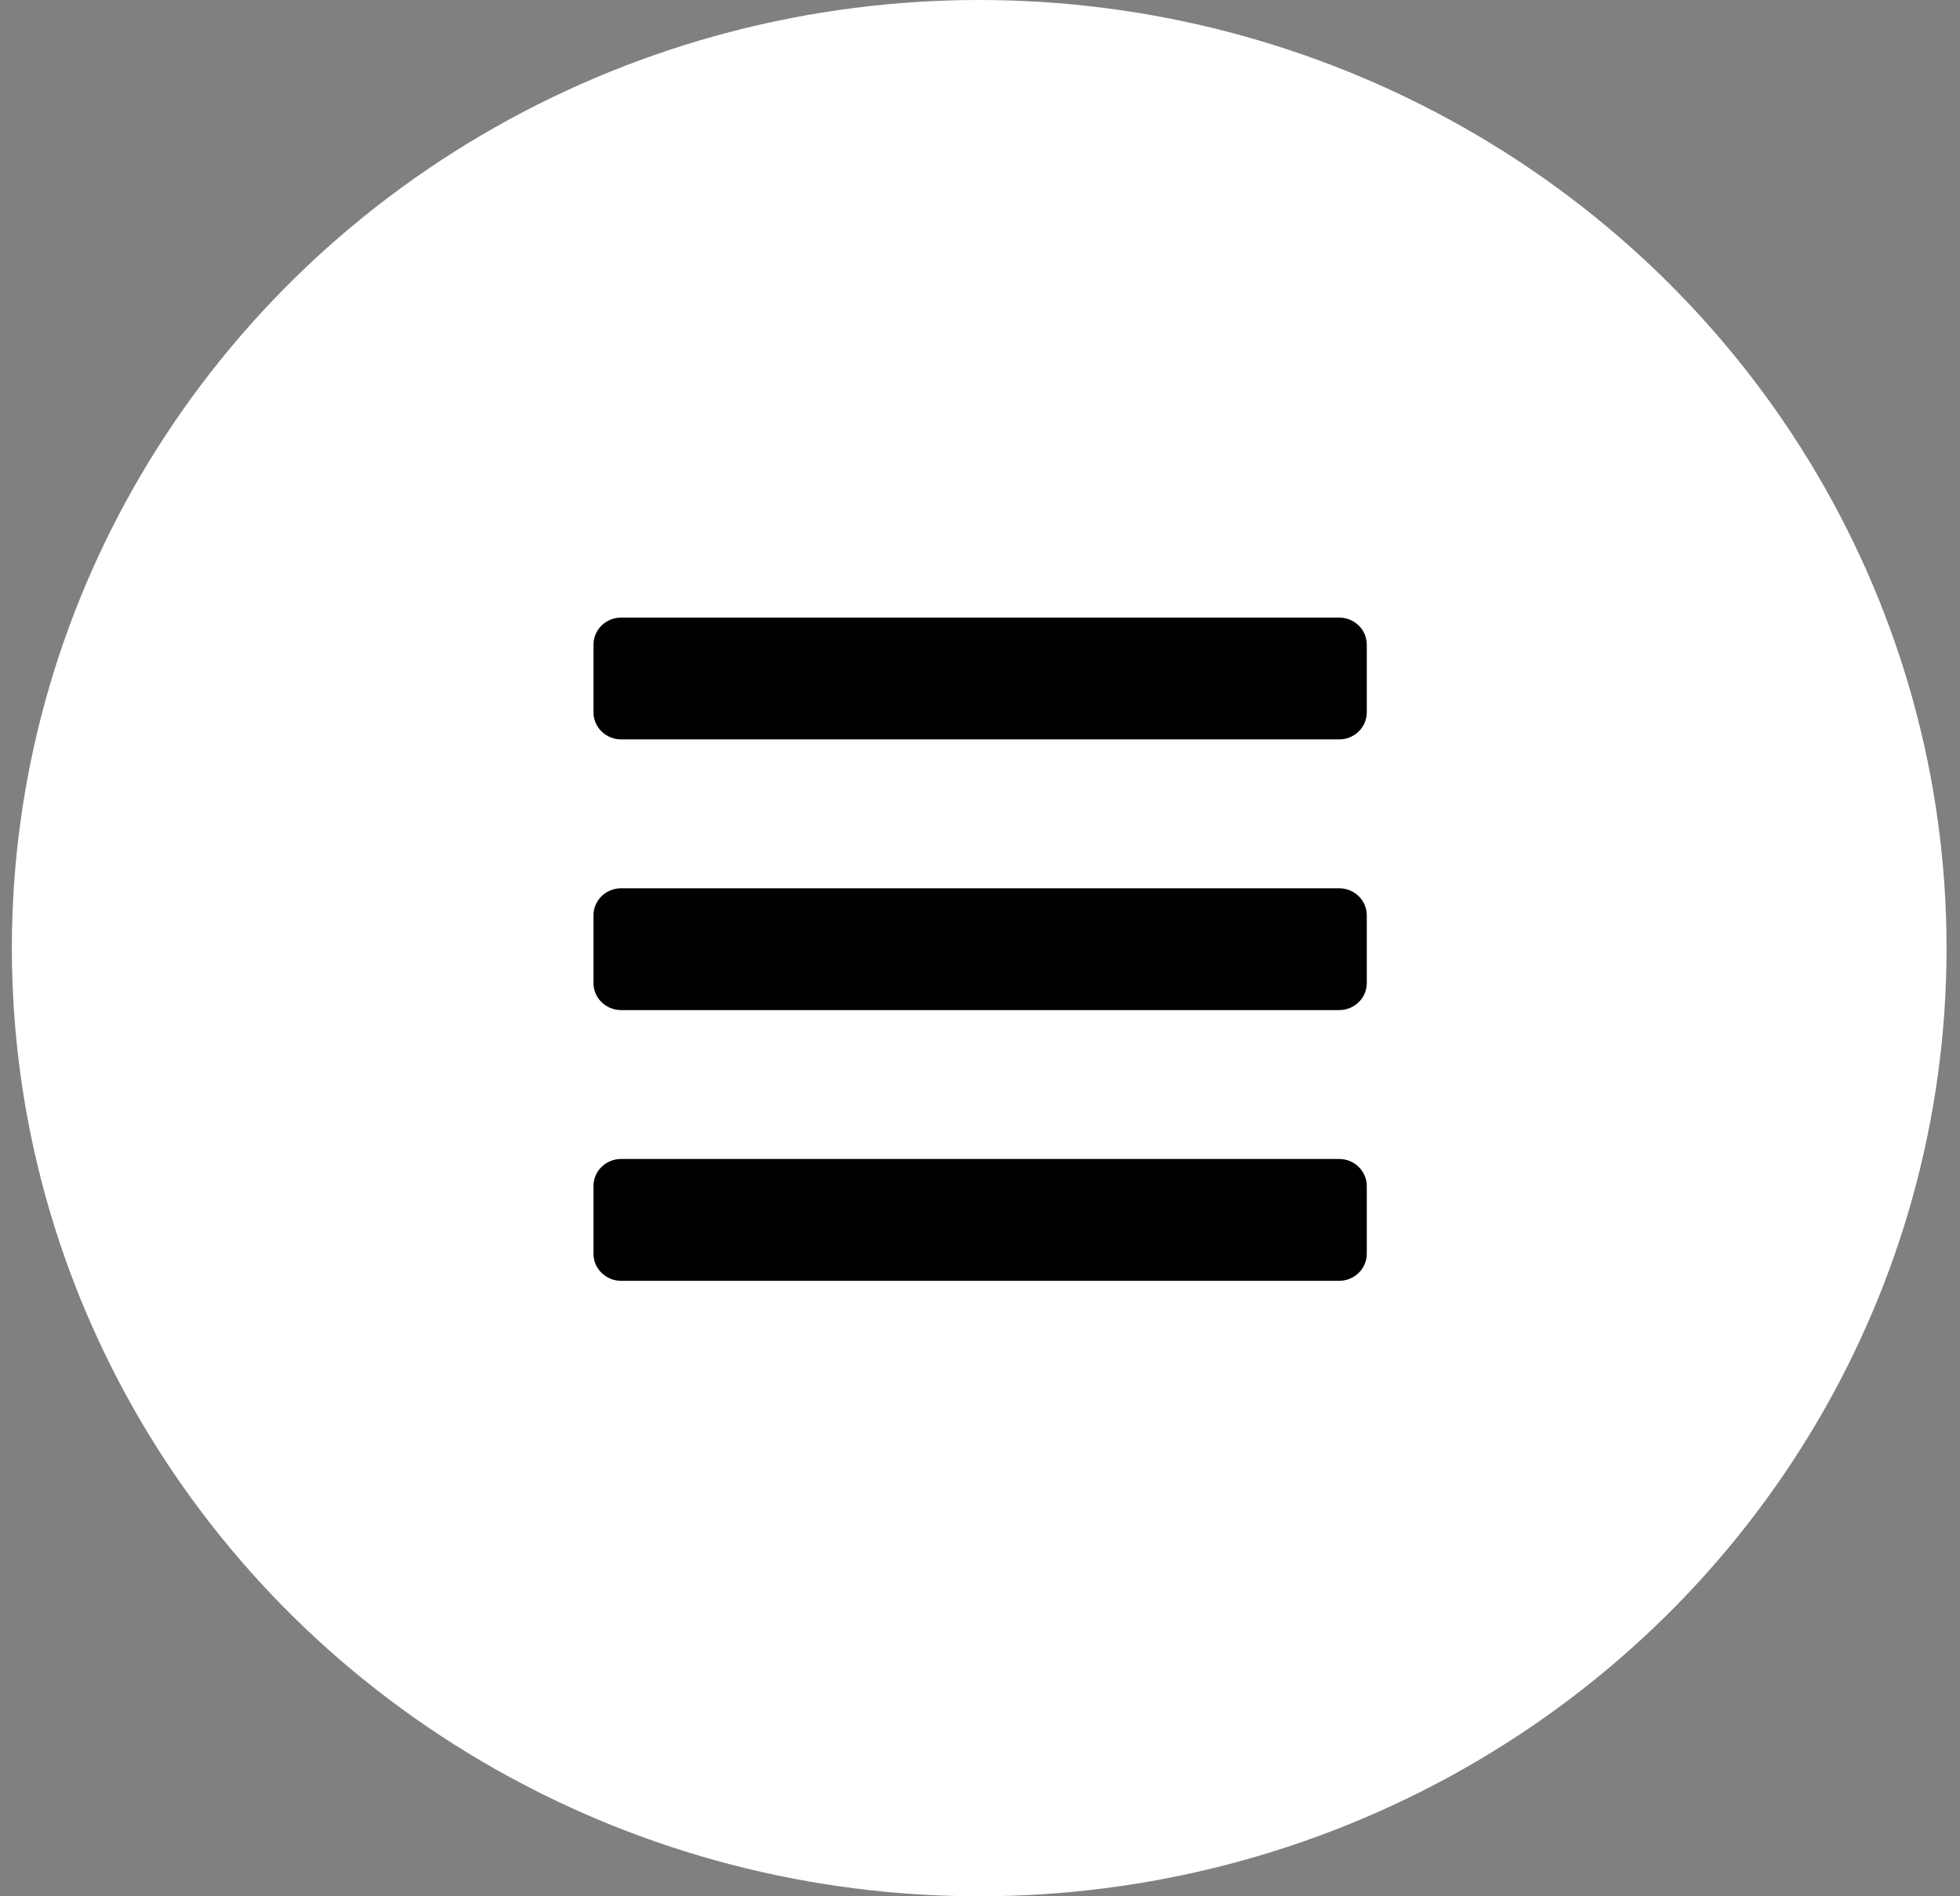 <svg width="62" height="60" viewBox="0 0 62 60" fill="none" xmlns="http://www.w3.org/2000/svg">
<rect x="0" y="0" width="62" height="60" fill="#808080" stroke="none"/>
<ellipse cx="30.975" cy="30" rx="30.6" ry="30" fill="white"/>
<path d="M19.647 23.395H42.362C42.844 23.395 43.235 23.012 43.235 22.539V20.398C43.235 19.924 42.844 19.541 42.362 19.541H19.647C19.165 19.541 18.773 19.924 18.773 20.398V22.539C18.773 23.012 19.165 23.395 19.647 23.395ZM19.647 31.96H42.362C42.844 31.96 43.235 31.577 43.235 31.104V28.963C43.235 28.489 42.844 28.106 42.362 28.106H19.647C19.165 28.106 18.773 28.489 18.773 28.963V31.104C18.773 31.577 19.165 31.96 19.647 31.96ZM19.647 40.526H42.362C42.844 40.526 43.235 40.142 43.235 39.669V37.528C43.235 37.055 42.844 36.671 42.362 36.671H19.647C19.165 36.671 18.773 37.055 18.773 37.528V39.669C18.773 40.142 19.165 40.526 19.647 40.526Z" fill="black"/>
</svg>
